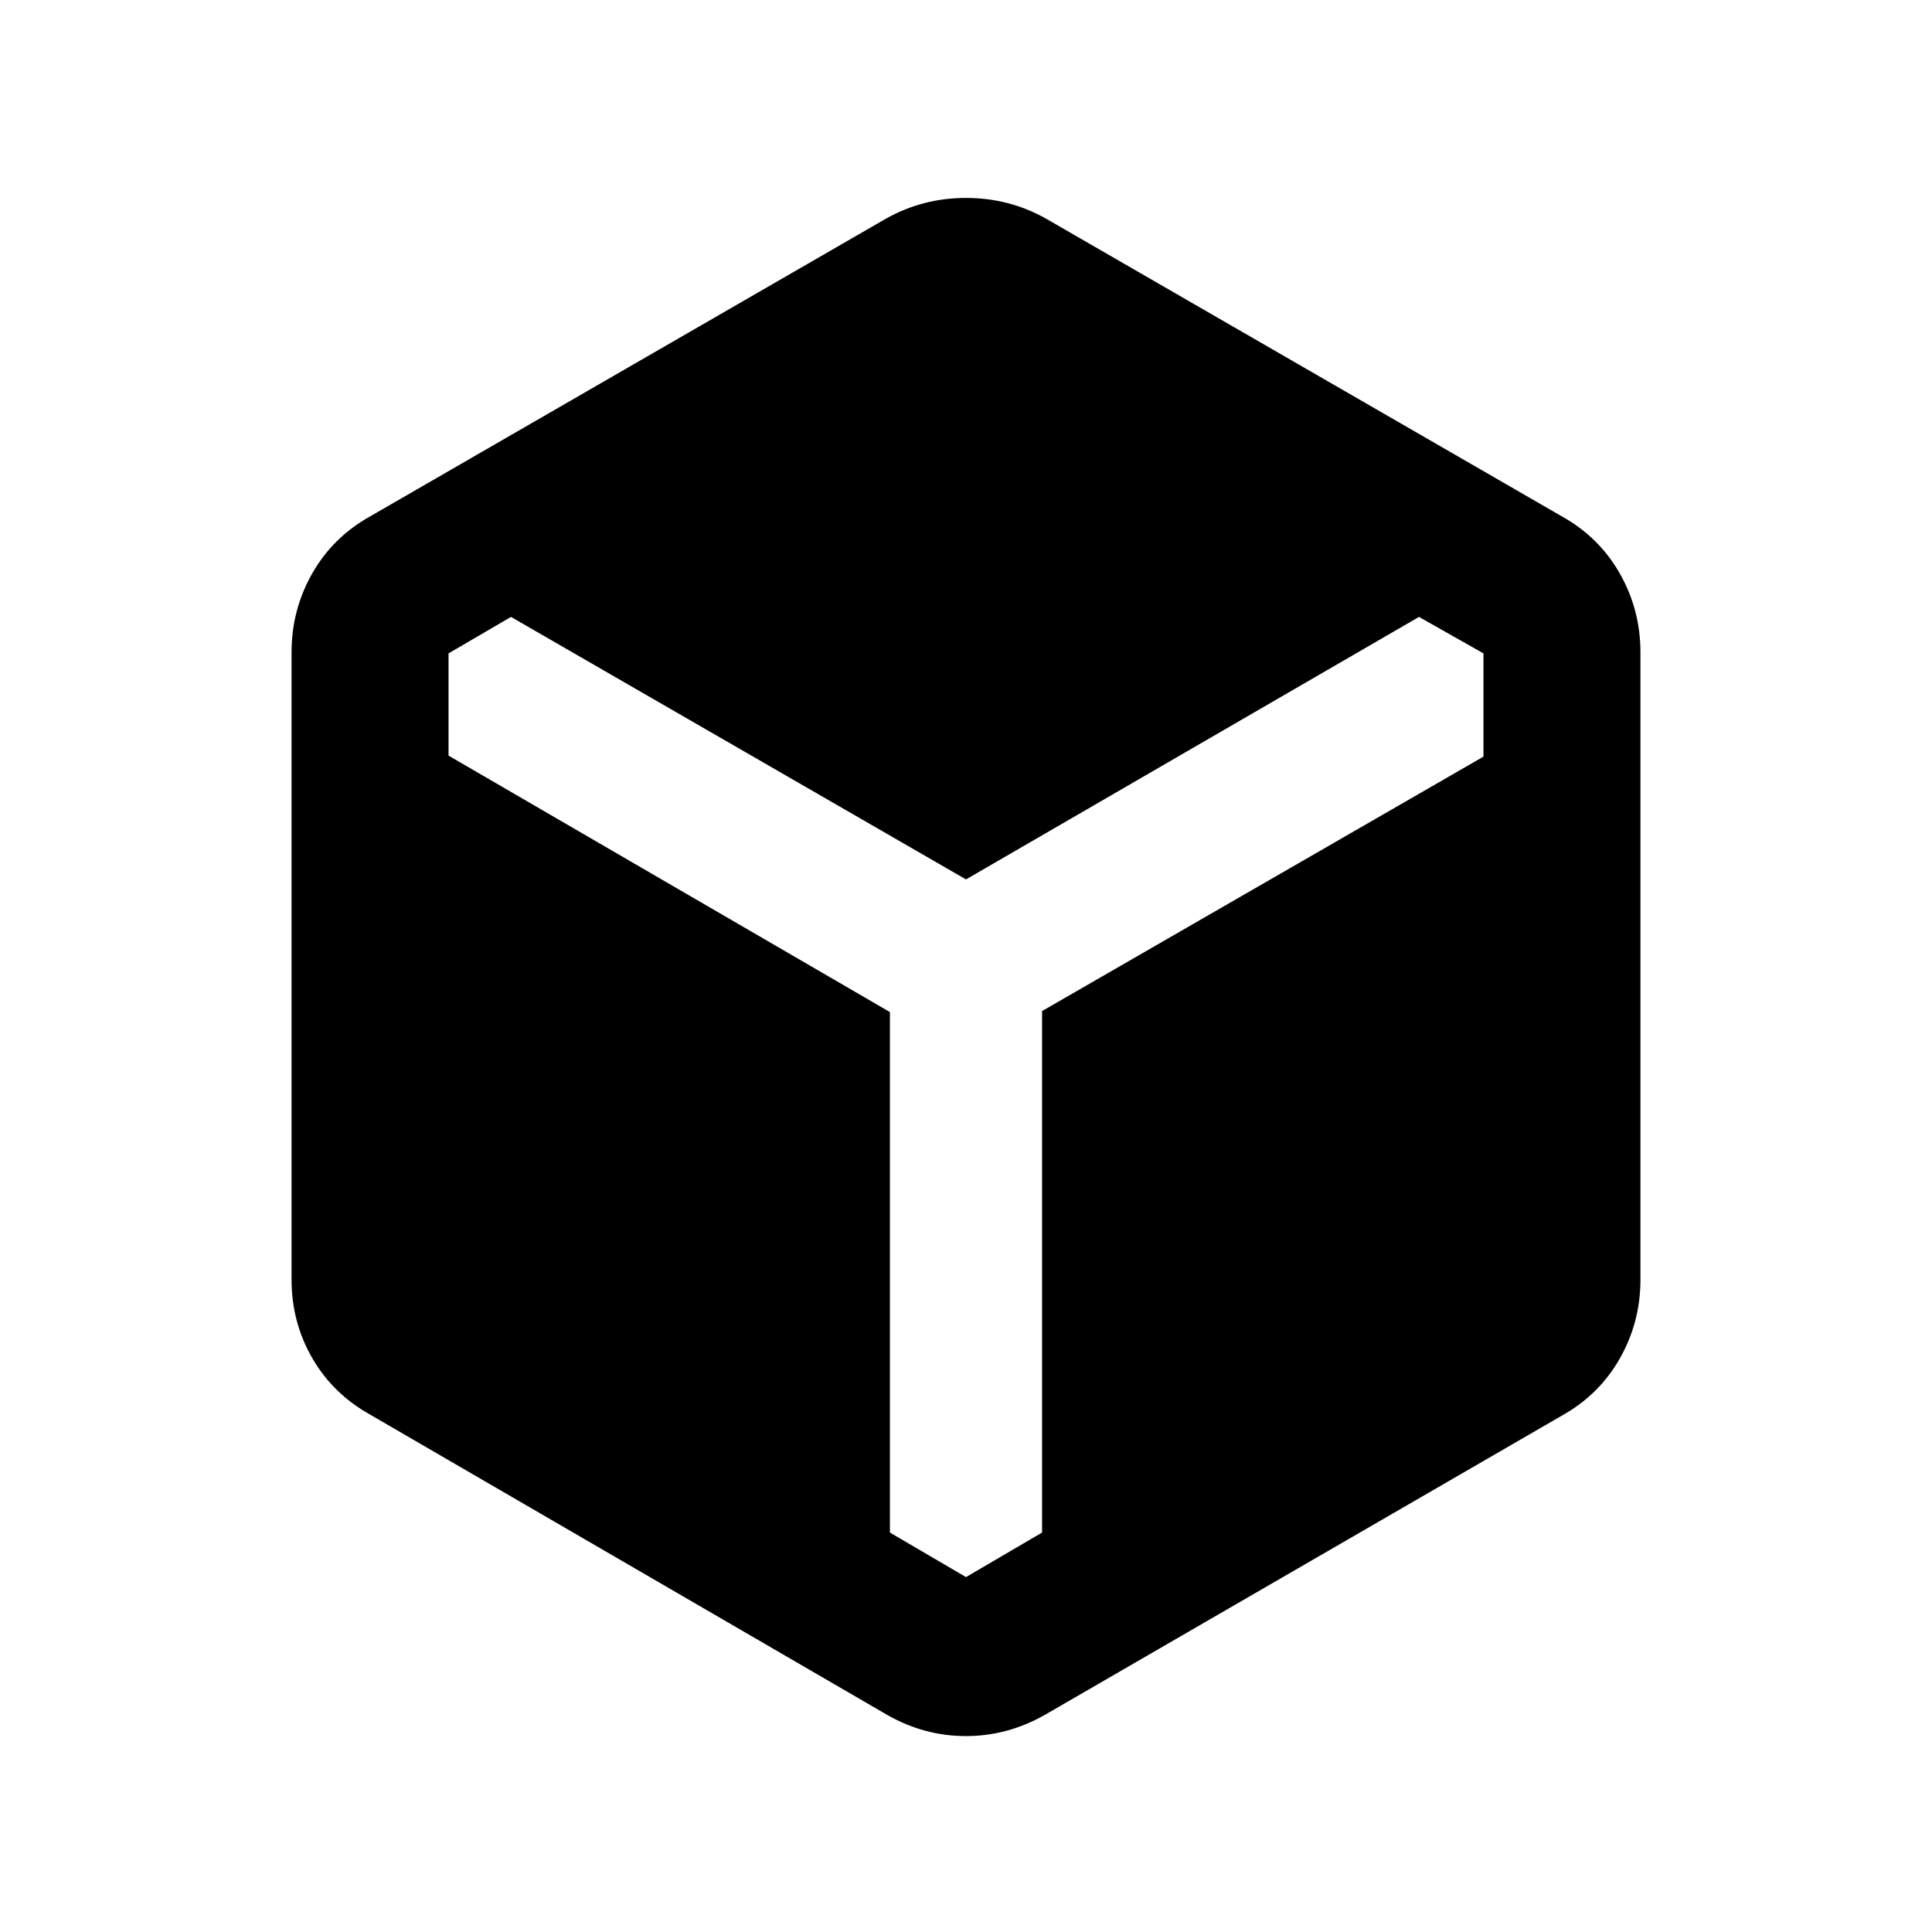 <svg xmlns="http://www.w3.org/2000/svg" height="20" viewBox="0 -960 960 960" width="20"><path d="M441-107.78 183.87-257.11q-18.49-10.32-28.75-28.12-10.25-17.81-10.25-38.94v-311.66q0-21.13 10.25-39.19 10.26-18.05 28.75-28.37L440-851.22q18.39-10.43 40-10.43t40 10.43l256.13 147.83q18.49 10.32 28.75 28.37 10.25 18.06 10.25 39.19v311.66q0 21.13-10.25 39.19-10.26 18.05-28.75 28.37L519-107.78q-18.52 10.43-39.07 10.43-20.54 0-38.93-10.43Zm1.2-349.33v258.63l37.8 22.13 37.8-22.13v-259.13l219.33-126.43v-51.29l-32.04-18.13L480-523.02 253.91-653.46l-31.04 18.13v50.79L442.2-457.11Z"/></svg>